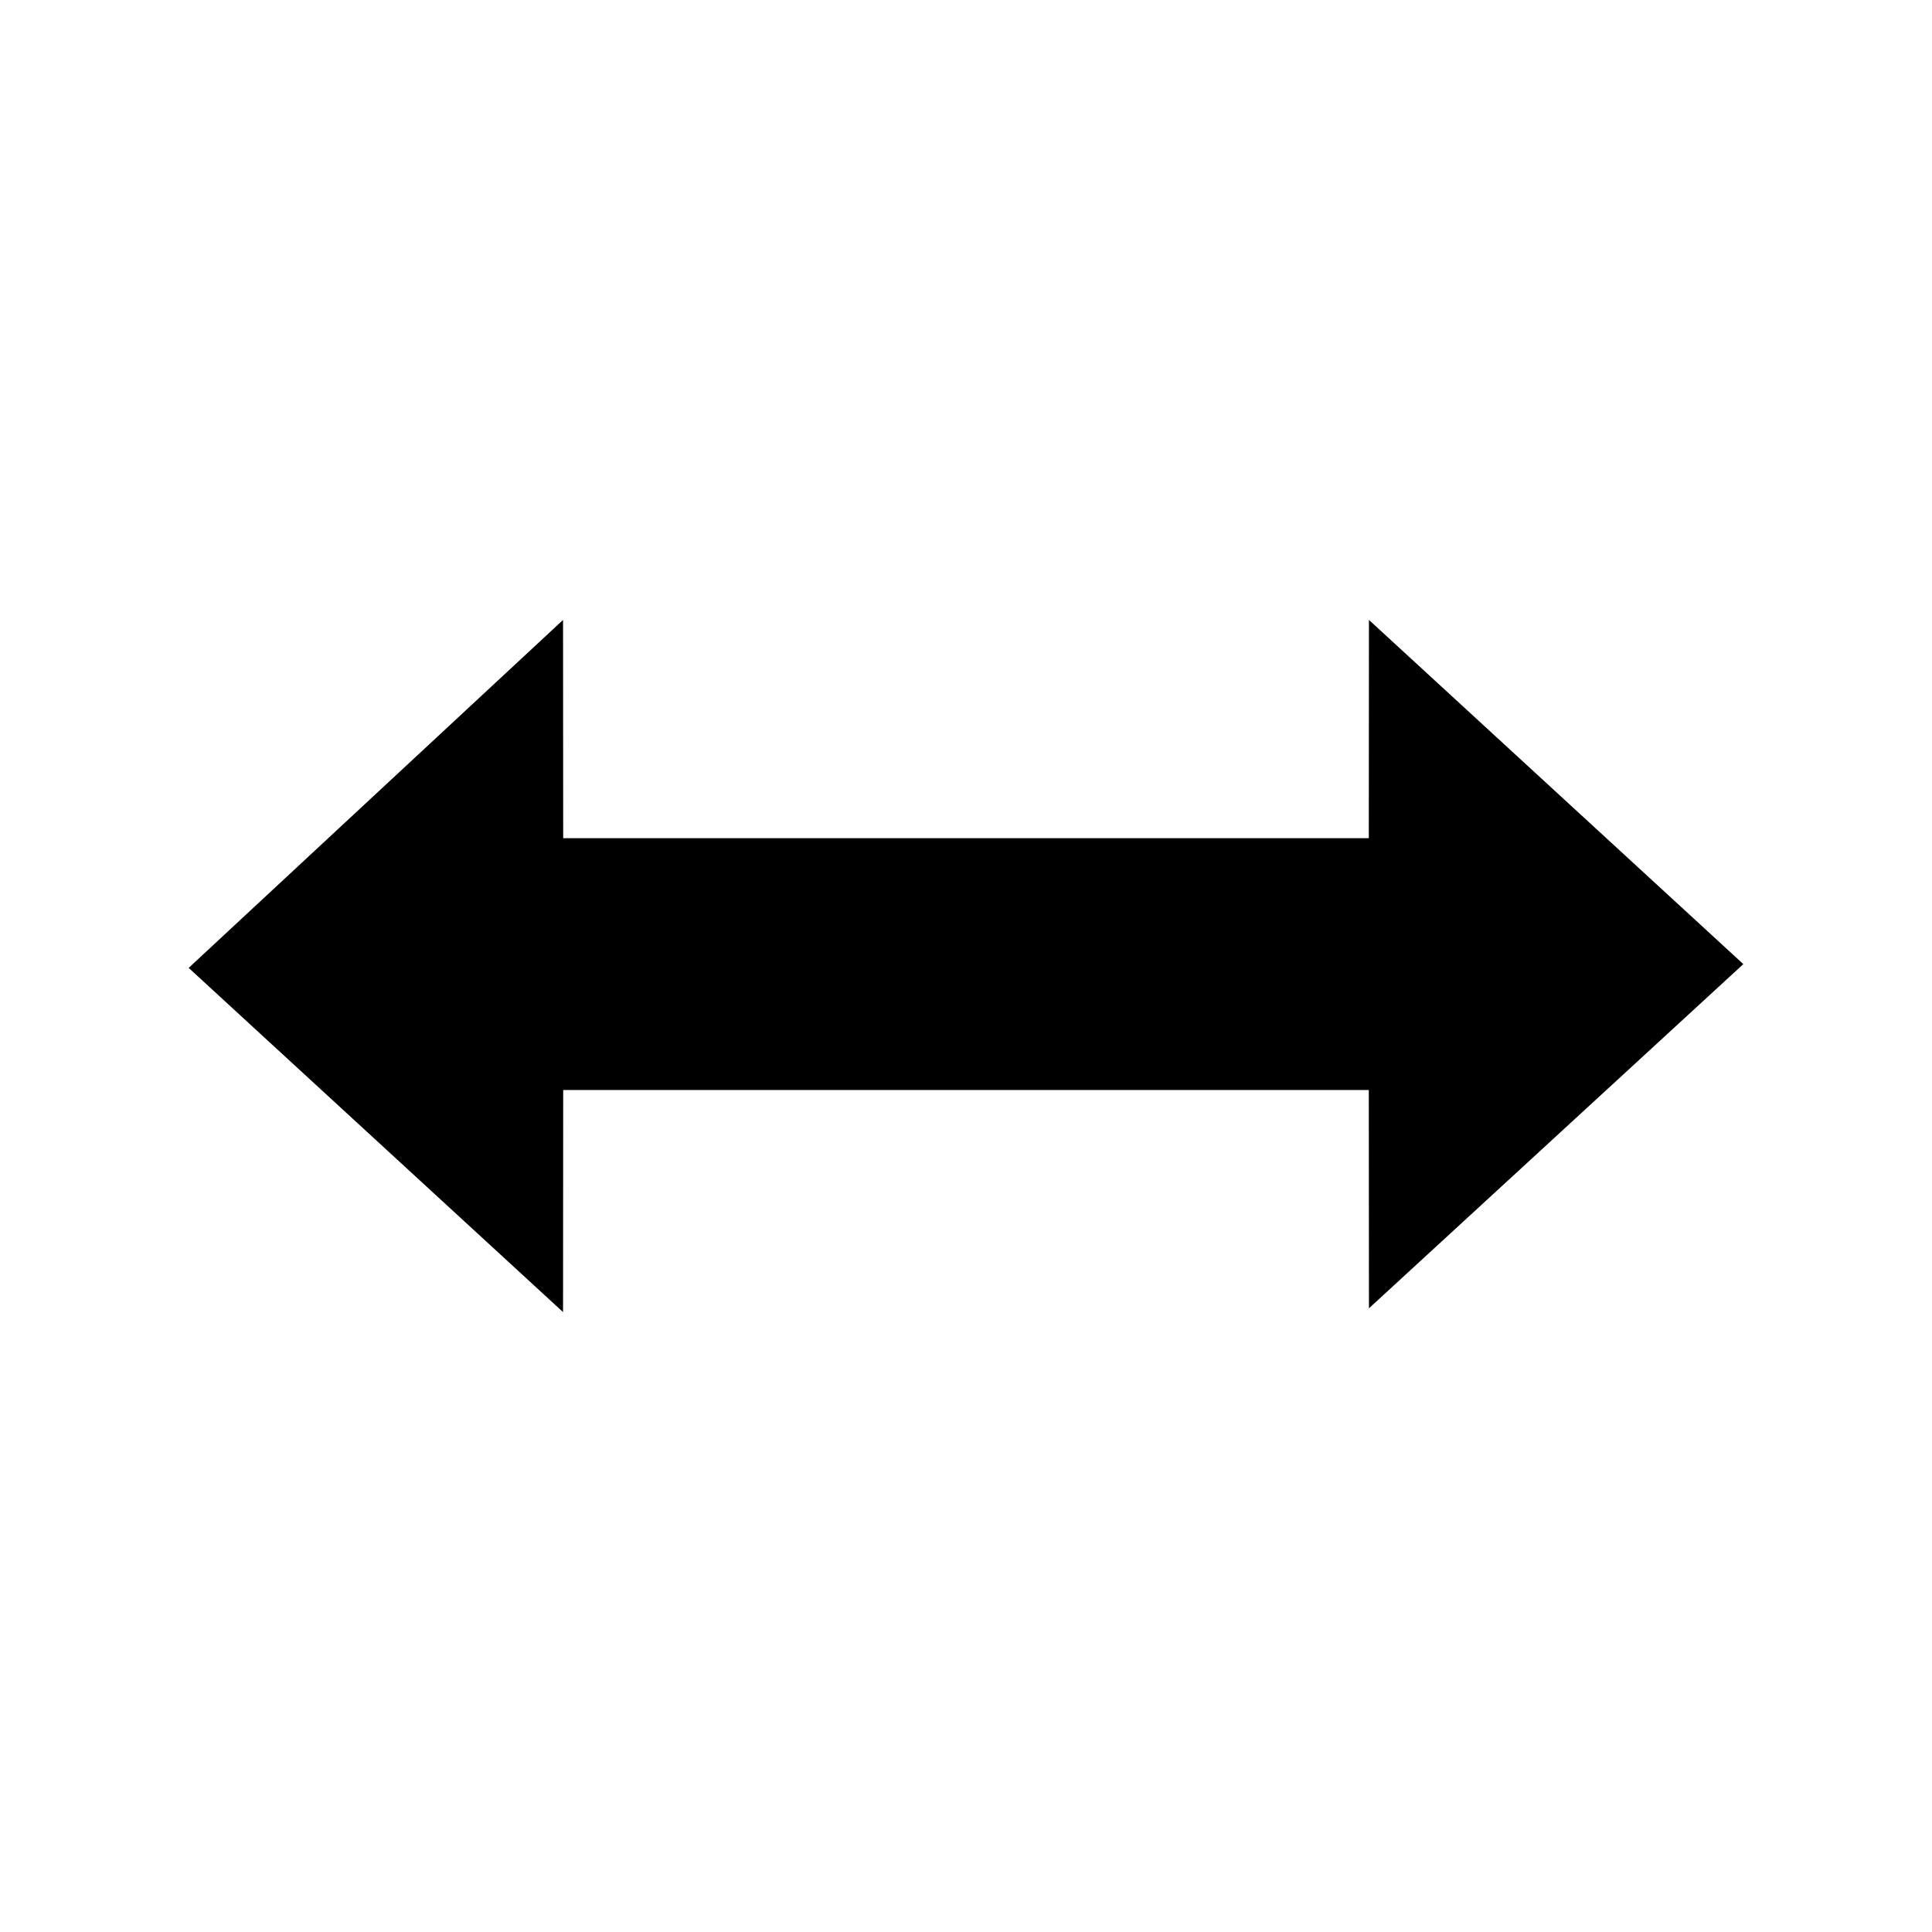 <?xml version="1.0" encoding="utf-8"?>

<!-- License Agreement at http://iconmonstr.com/license/ -->

<!DOCTYPE svg PUBLIC "-//W3C//DTD SVG 1.1//EN" "http://www.w3.org/Graphics/SVG/1.1/DTD/svg11.dtd">
<svg version="1.1" xmlns="http://www.w3.org/2000/svg" xmlns:xlink="http://www.w3.org/1999/xlink" x="0px" y="0px"
	 width="512px" height="512px" viewBox="0 0 512 512" enable-background="new 0 0 512 512" xml:space="preserve">
<polygon id="cursor-horizontal-icon" points="50,256.501 149.213,347.714 149.252,288.868 362.746,288.868 362.786,346.716 
	462,255.501 362.785,164.286 362.746,222.132 149.251,222.132 149.213,164.288 "/>
</svg>
